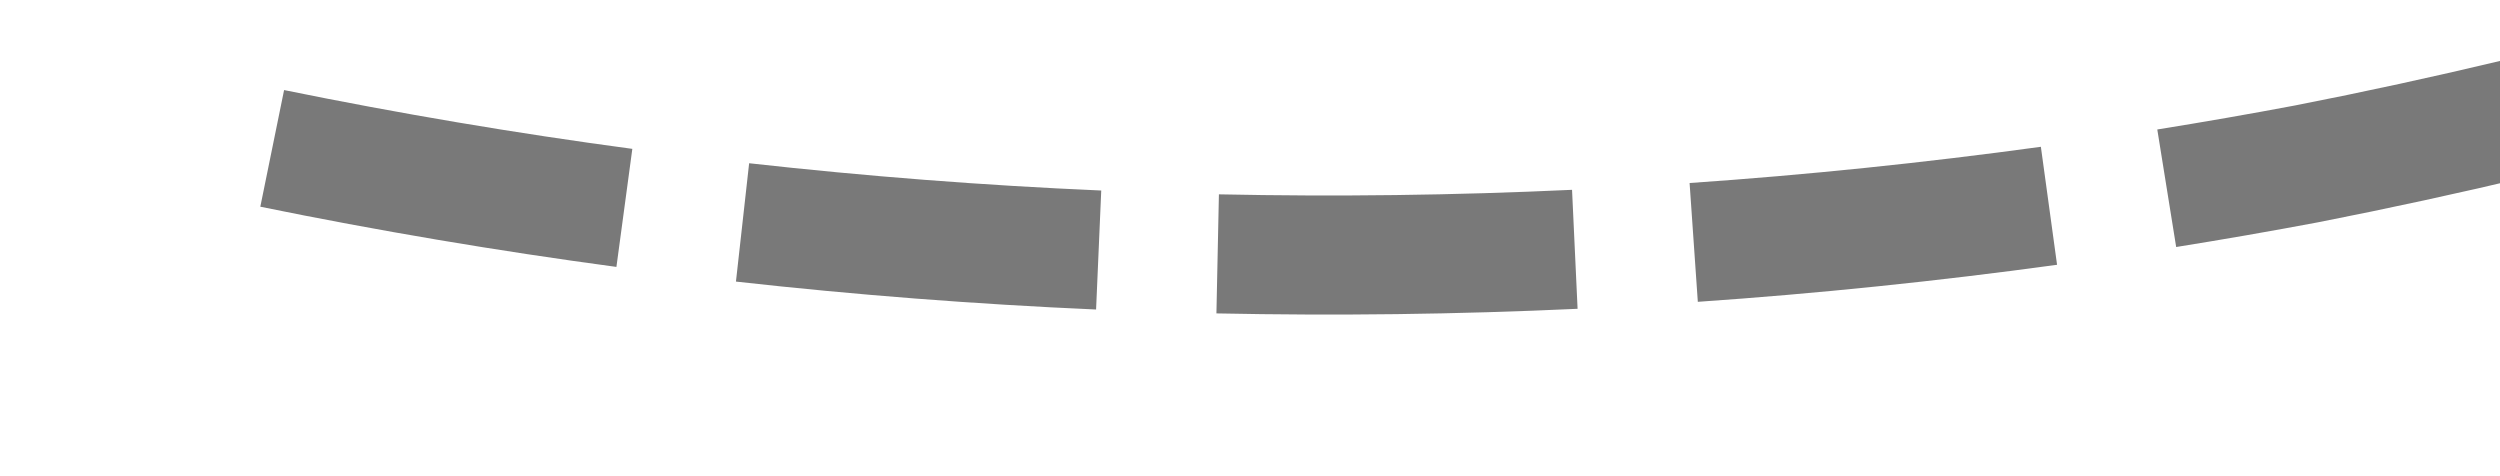 ﻿<?xml version="1.0" encoding="utf-8"?>
<svg version="1.1" xmlns:xlink="http://www.w3.org/1999/xlink" width="42px" height="8px" viewBox="336 798  42 8" xmlns="http://www.w3.org/2000/svg">
  <g transform="matrix(-0.174 -0.985 0.985 -0.174 -370.823 1292.842 )">
    <path d="M 357.881 799.589  C 358.309 797.658  358.803 795.743  359.361 793.845  L 357.442 793.281  C 356.871 795.222  356.367 797.181  355.928 799.156  L 357.881 799.589  Z M 356.517 807.378  C 356.77 805.416  357.089 803.464  357.474 801.524  L 355.512 801.135  C 355.119 803.119  354.792 805.116  354.533 807.122  L 356.517 807.378  Z M 355.859 815.258  C 355.935 813.281  356.077 811.308  356.286 809.342  L 354.297 809.131  C 354.083 811.142  353.938 813.16  353.86 815.181  L 355.859 815.258  Z M 355.94 823.156  C 355.869 821.967  355.822 820.776  355.8 819.585  C 355.791 818.802  355.793 818.018  355.805 817.234  L 353.806 817.203  C 353.793 818.007  353.791 818.811  353.8 819.615  C 353.823 820.836  353.871 822.056  353.943 823.275  L 355.94 823.156  Z M 356.765 831.02  C 356.471 829.065  356.242 827.1  356.08 825.129  L 354.087 825.292  C 354.252 827.308  354.486 829.318  354.788 831.318  L 356.765 831.02  Z M 358.295 838.778  C 357.825 836.857  357.421 834.921  357.082 832.972  L 355.112 833.315  C 355.458 835.307  355.872 837.288  356.352 839.253  L 358.295 838.778  Z M 360.515 846.367  C 359.875 844.496  359.298 842.604  358.785 840.694  L 356.854 841.212  C 357.378 843.166  357.968 845.101  358.623 847.015  L 360.515 846.367  Z M 359.94 791.955  C 360.54 790.07  361.204 788.207  361.93 786.367  L 360.07 785.633  C 359.327 787.514  358.648 789.42  358.034 791.347  L 359.94 791.955  Z M 352.29 849.468  L 362 853  L 366.317 843.613  L 352.29 849.468  Z " fill-rule="nonzero" fill="#797979" stroke="none" />
  </g>
</svg>